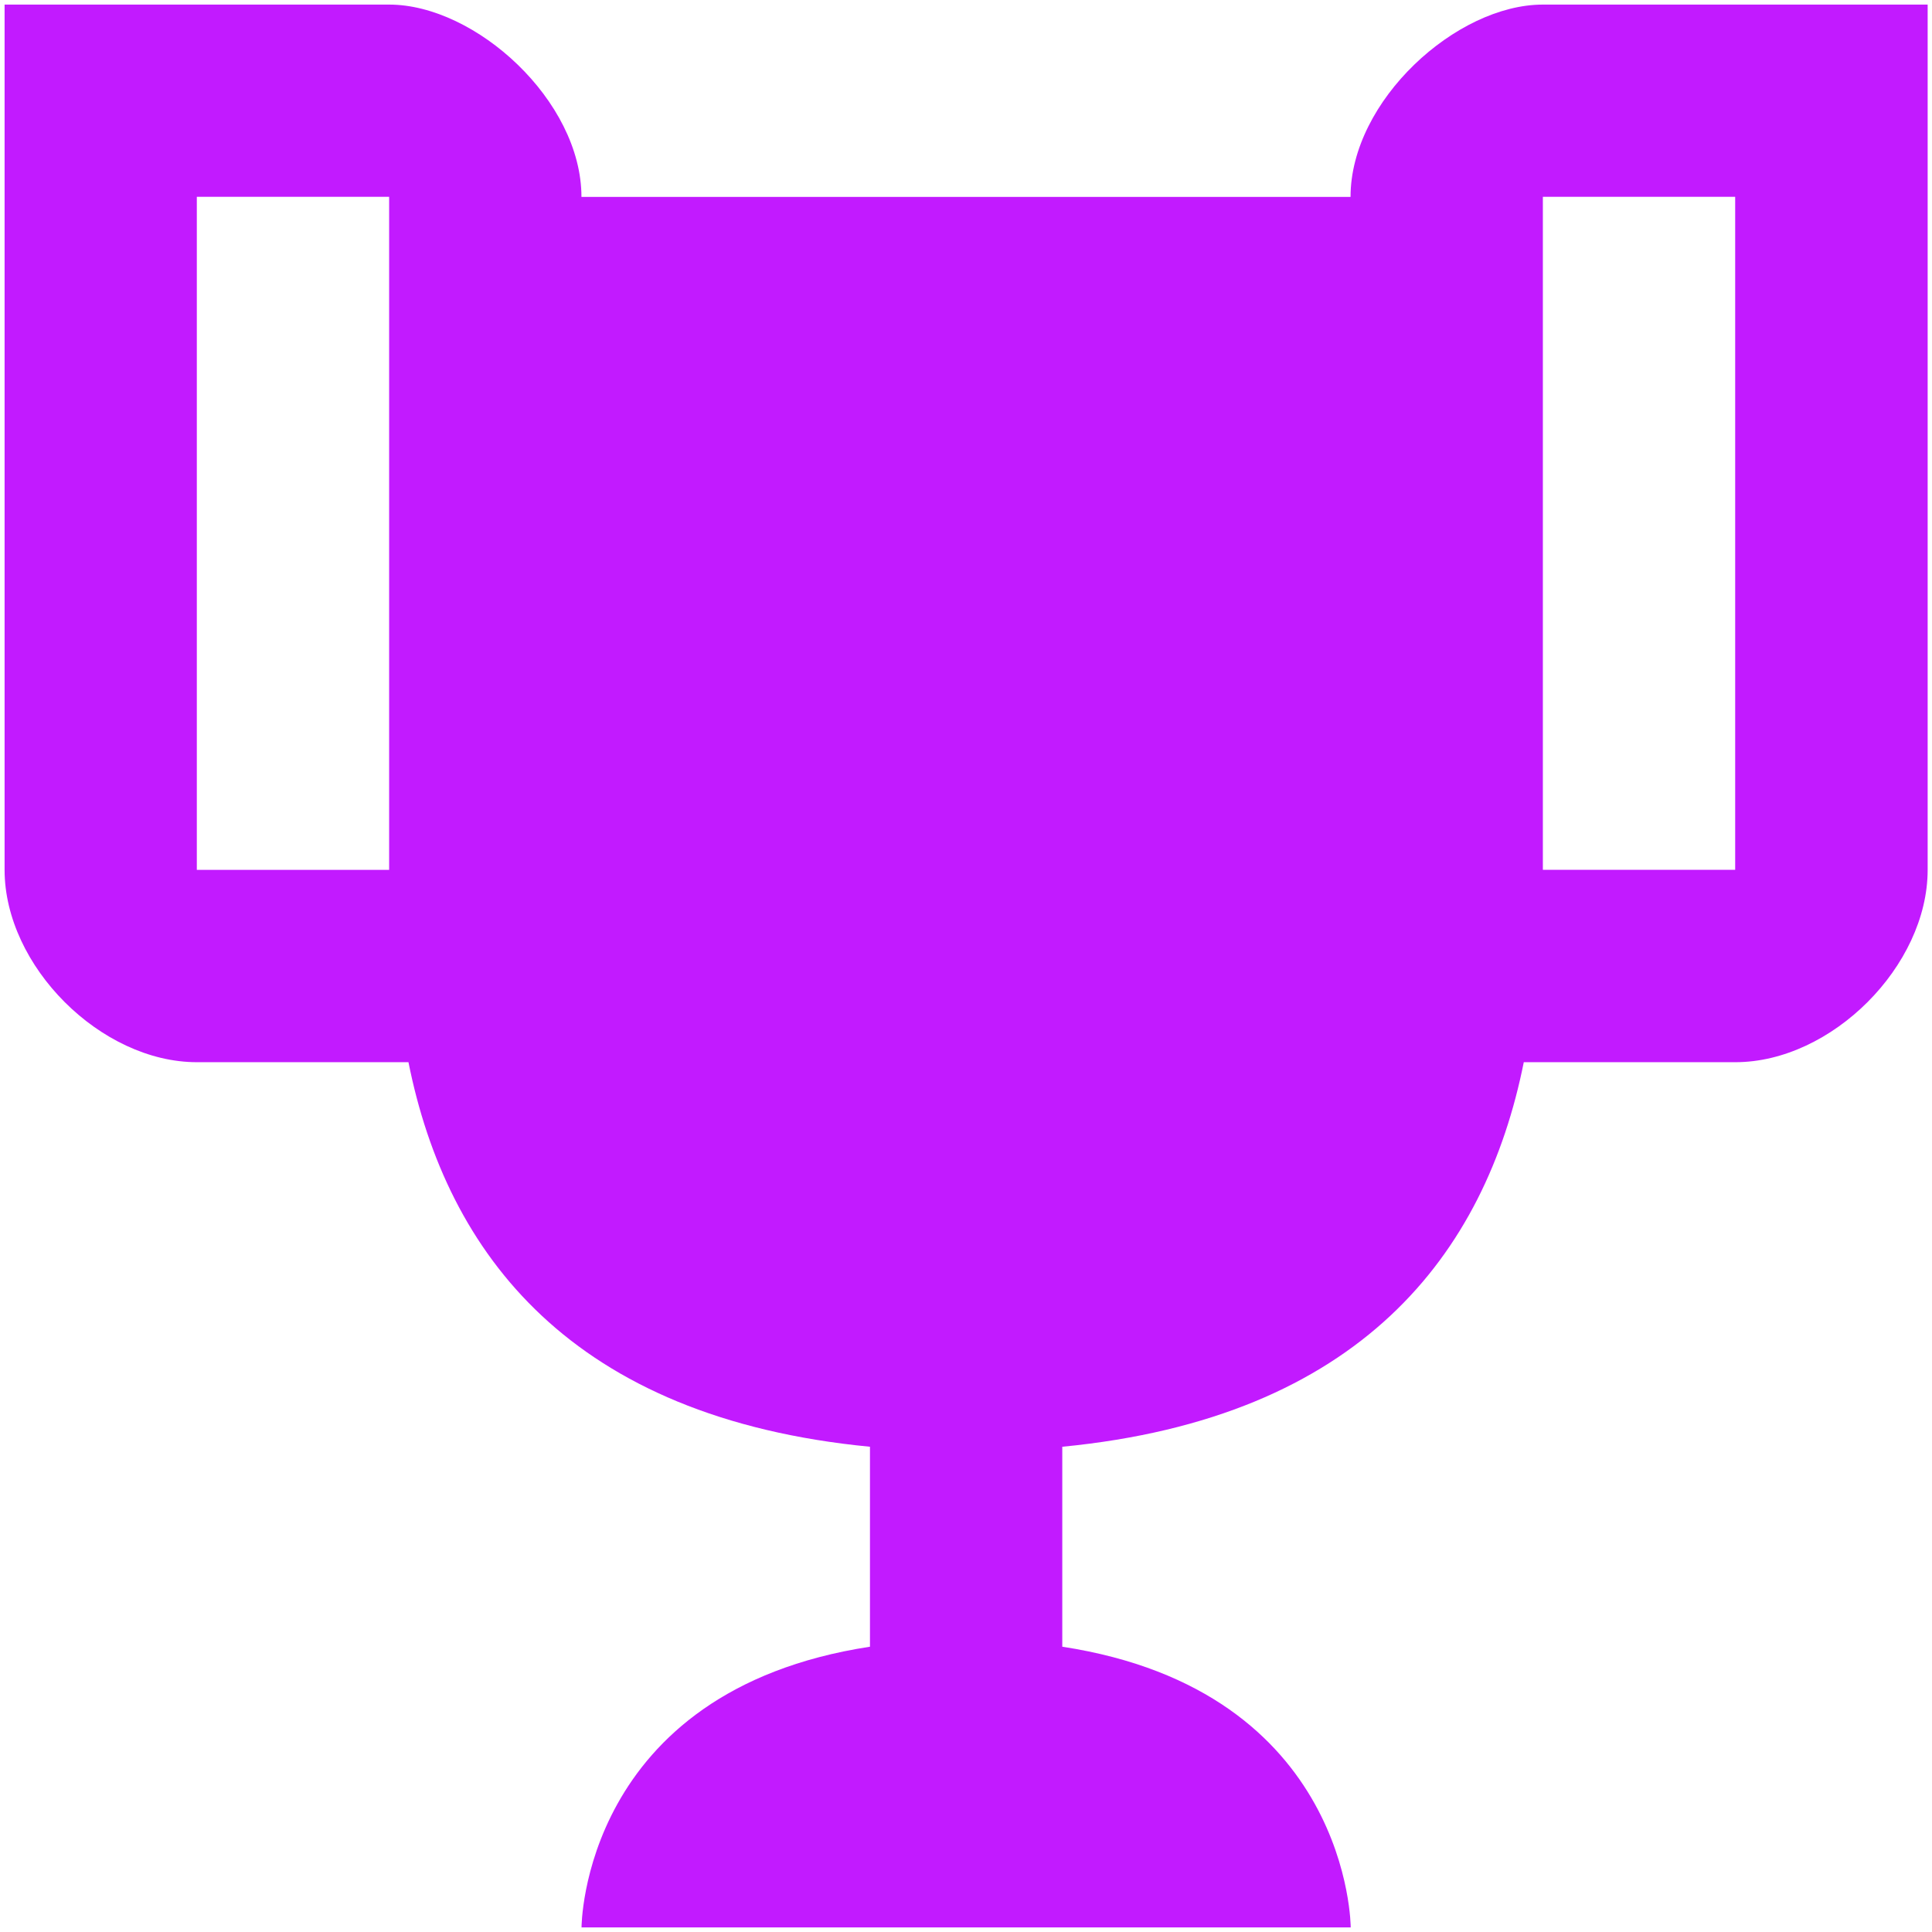 <?xml version="1.0" encoding="UTF-8" standalone="no"?>
<svg
   version="1.1"
   width="24"
   height="24"
   viewBox="0 0 24 24"
   id="svg4"
   sodipodi:docname="3.svg"
   inkscape:version="1.1 (ce6663b3b7, 2021-05-25)"
   xmlns:inkscape="http://www.inkscape.org/namespaces/inkscape"
   xmlns:sodipodi="http://sodipodi.sourceforge.net/DTD/sodipodi-0.dtd"
   xmlns="http://www.w3.org/2000/svg"
   xmlns:svg="http://www.w3.org/2000/svg">
  <defs
     id="defs8" />
  <sodipodi:namedview
     id="namedview6"
     pagecolor="#ffffff"
     bordercolor="#666666"
     borderopacity="1.0"
     inkscape:pageshadow="2"
     inkscape:pageopacity="0.0"
     inkscape:pagecheckerboard="0"
     showgrid="false"
     inkscape:zoom="36.375"
     inkscape:cx="12"
     inkscape:cy="12"
     inkscape:window-width="2488"
     inkscape:window-height="1376"
     inkscape:window-x="2632"
     inkscape:window-y="27"
     inkscape:window-maximized="1"
     inkscape:current-layer="svg4" />
  <path
     d="m 19.166,0.057 c -1.075,0 -2.389,1.194 -2.389,2.389 H 7.223 c 0,-1.194 -1.314,-2.389 -2.389,-2.389 H 0.057 V 10.806 c 0,1.194 1.194,2.389 2.389,2.389 h 2.628 c 0.478,2.389 2.03,4.419 5.733,4.777 v 2.484 c -3.583,0.549 -3.583,3.487 -3.583,3.487 h 9.555 c 0,0 0,-2.938 -3.583,-3.487 v -2.484 c 3.702,-0.358 5.255,-2.389 5.733,-4.777 h 2.628 c 1.194,0 2.389,-1.194 2.389,-2.389 V 0.057 H 19.166 M 4.834,10.806 H 2.445 V 2.445 h 2.389 v 8.36 m 16.721,0 H 19.166 V 2.445 h 2.389 z"
     id="path2"
     style="fill:#c21aff;fill-opacity:1;stroke-width:1.194" />
</svg>
